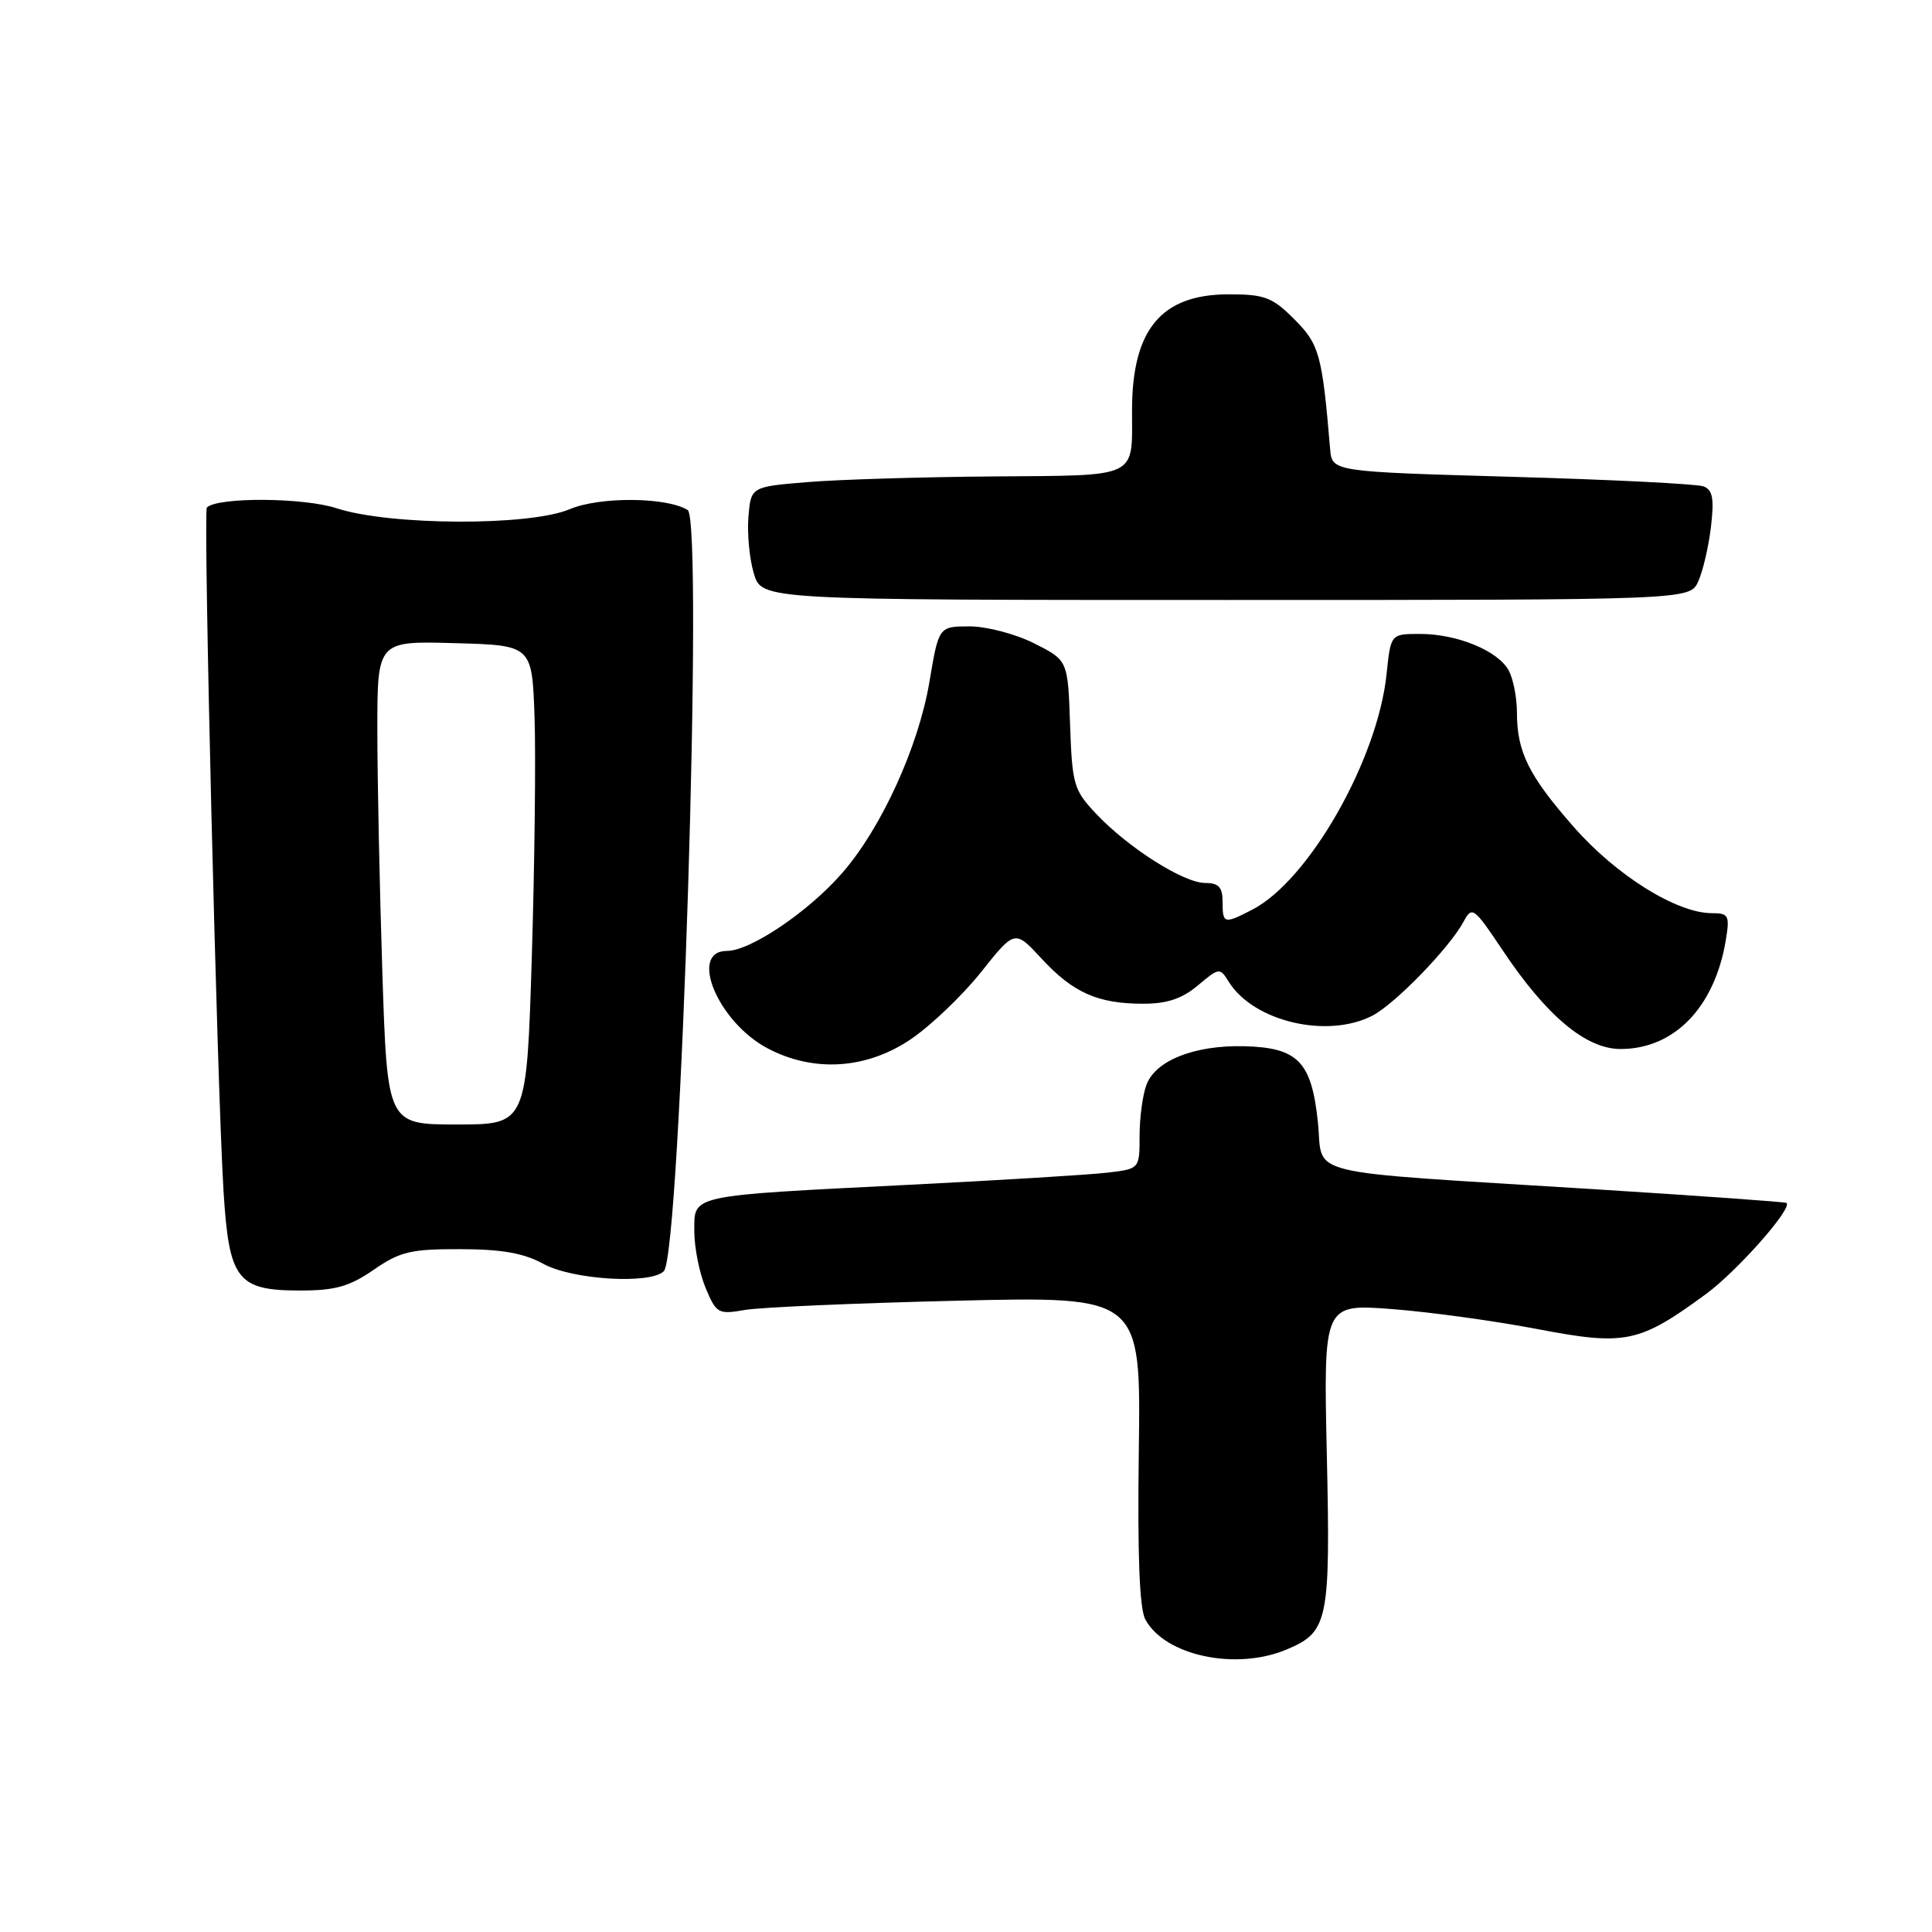 <?xml version="1.0" encoding="UTF-8" standalone="no"?>
<!DOCTYPE svg PUBLIC "-//W3C//DTD SVG 1.1//EN" "http://www.w3.org/Graphics/SVG/1.1/DTD/svg11.dtd" >
<svg xmlns="http://www.w3.org/2000/svg" xmlns:xlink="http://www.w3.org/1999/xlink" version="1.1" viewBox="0 0 256 256">
 <g >
 <path fill="currentColor"
d=" M 170.45 218.58 C 176.01 216.26 176.30 214.86 175.81 192.72 C 175.37 172.77 175.37 172.77 184.44 173.46 C 189.42 173.84 198.10 175.03 203.71 176.11 C 215.40 178.34 217.19 177.97 226.06 171.46 C 230.17 168.44 237.50 160.16 236.73 159.40 C 236.60 159.26 225.01 158.44 210.99 157.56 C 171.72 155.11 175.39 156.00 174.63 148.71 C 173.79 140.67 171.99 138.81 164.86 138.63 C 158.31 138.47 153.14 140.50 151.92 143.72 C 151.41 145.05 151.00 148.10 151.00 150.50 C 151.00 154.88 151.00 154.88 146.75 155.38 C 144.41 155.66 132.60 156.38 120.50 156.99 C 91.08 158.47 92.00 158.27 92.00 163.15 C 92.00 165.30 92.67 168.67 93.49 170.64 C 94.92 174.06 95.16 174.19 98.74 173.57 C 100.81 173.22 113.45 172.67 126.84 172.35 C 151.17 171.77 151.17 171.77 150.90 192.14 C 150.71 206.06 150.98 213.17 151.77 214.60 C 154.38 219.39 163.74 221.39 170.45 218.58 Z  M 49.52 168.25 C 53.01 165.84 54.43 165.50 61.00 165.52 C 66.50 165.53 69.43 166.05 72.00 167.47 C 75.84 169.58 86.19 170.21 87.96 168.44 C 90.20 166.20 93.25 68.89 91.12 67.58 C 88.32 65.85 79.45 65.79 75.49 67.47 C 70.19 69.73 51.67 69.65 44.61 67.35 C 40.21 65.91 28.82 65.85 27.41 67.25 C 26.91 67.76 28.77 144.23 29.62 157.85 C 30.35 169.60 31.43 171.00 39.77 171.00 C 44.43 171.00 46.30 170.47 49.52 168.25 Z  M 120.62 137.75 C 123.28 135.96 127.49 131.95 129.97 128.84 C 134.47 123.18 134.47 123.18 138.03 127.04 C 142.20 131.55 145.48 133.00 151.49 133.00 C 154.64 133.00 156.64 132.33 158.73 130.57 C 161.55 128.20 161.64 128.19 162.83 130.11 C 166.12 135.37 175.88 137.66 181.85 134.58 C 184.86 133.02 192.09 125.57 193.94 122.11 C 195.05 120.04 195.29 120.21 199.07 125.86 C 204.92 134.63 210.14 139.00 214.75 139.00 C 221.90 138.99 227.25 133.41 228.70 124.45 C 229.21 121.31 229.04 121.00 226.83 121.00 C 222.18 121.00 214.18 116.01 208.56 109.61 C 202.55 102.77 201.00 99.64 201.00 94.37 C 201.00 92.44 200.51 89.96 199.92 88.85 C 198.52 86.24 193.10 84.00 188.17 84.00 C 184.28 84.00 184.28 84.00 183.73 89.30 C 182.56 100.64 173.44 116.66 165.94 120.53 C 162.19 122.47 162.00 122.42 162.00 119.50 C 162.00 117.56 161.49 117.00 159.70 117.00 C 156.85 117.00 149.57 112.39 145.29 107.88 C 142.27 104.69 142.07 104.01 141.79 96.00 C 141.50 87.50 141.50 87.50 137.04 85.25 C 134.58 84.01 130.74 83.00 128.48 83.00 C 124.39 83.00 124.39 83.00 123.15 90.37 C 121.71 98.92 116.80 109.70 111.62 115.65 C 107.17 120.78 99.44 126.00 96.33 126.00 C 91.19 126.00 95.12 135.43 101.71 138.91 C 107.79 142.12 114.74 141.69 120.62 137.75 Z  M 225.02 77.05 C 225.64 75.70 226.40 72.44 226.71 69.82 C 227.15 66.07 226.94 64.91 225.73 64.45 C 224.87 64.12 213.45 63.55 200.34 63.18 C 176.50 62.50 176.50 62.50 176.25 59.50 C 175.19 46.94 174.82 45.62 171.50 42.30 C 168.58 39.38 167.57 39.00 162.82 39.00 C 153.87 39.00 150.00 43.65 150.00 54.39 C 150.00 63.48 151.05 62.98 131.64 63.13 C 122.21 63.20 111.12 63.54 107.00 63.88 C 99.50 64.50 99.50 64.50 99.17 68.50 C 98.99 70.70 99.31 74.08 99.89 76.00 C 100.93 79.50 100.93 79.50 162.42 79.50 C 223.91 79.50 223.91 79.50 225.02 77.05 Z  M 50.66 128.75 C 50.30 117.61 50.00 103.20 50.00 96.72 C 50.00 84.93 50.00 84.93 60.25 85.22 C 70.50 85.50 70.50 85.50 70.83 95.00 C 71.01 100.22 70.84 114.51 70.47 126.75 C 69.78 149.00 69.78 149.00 60.55 149.00 C 51.32 149.00 51.32 149.00 50.66 128.75 Z "/>
</g>
</svg>